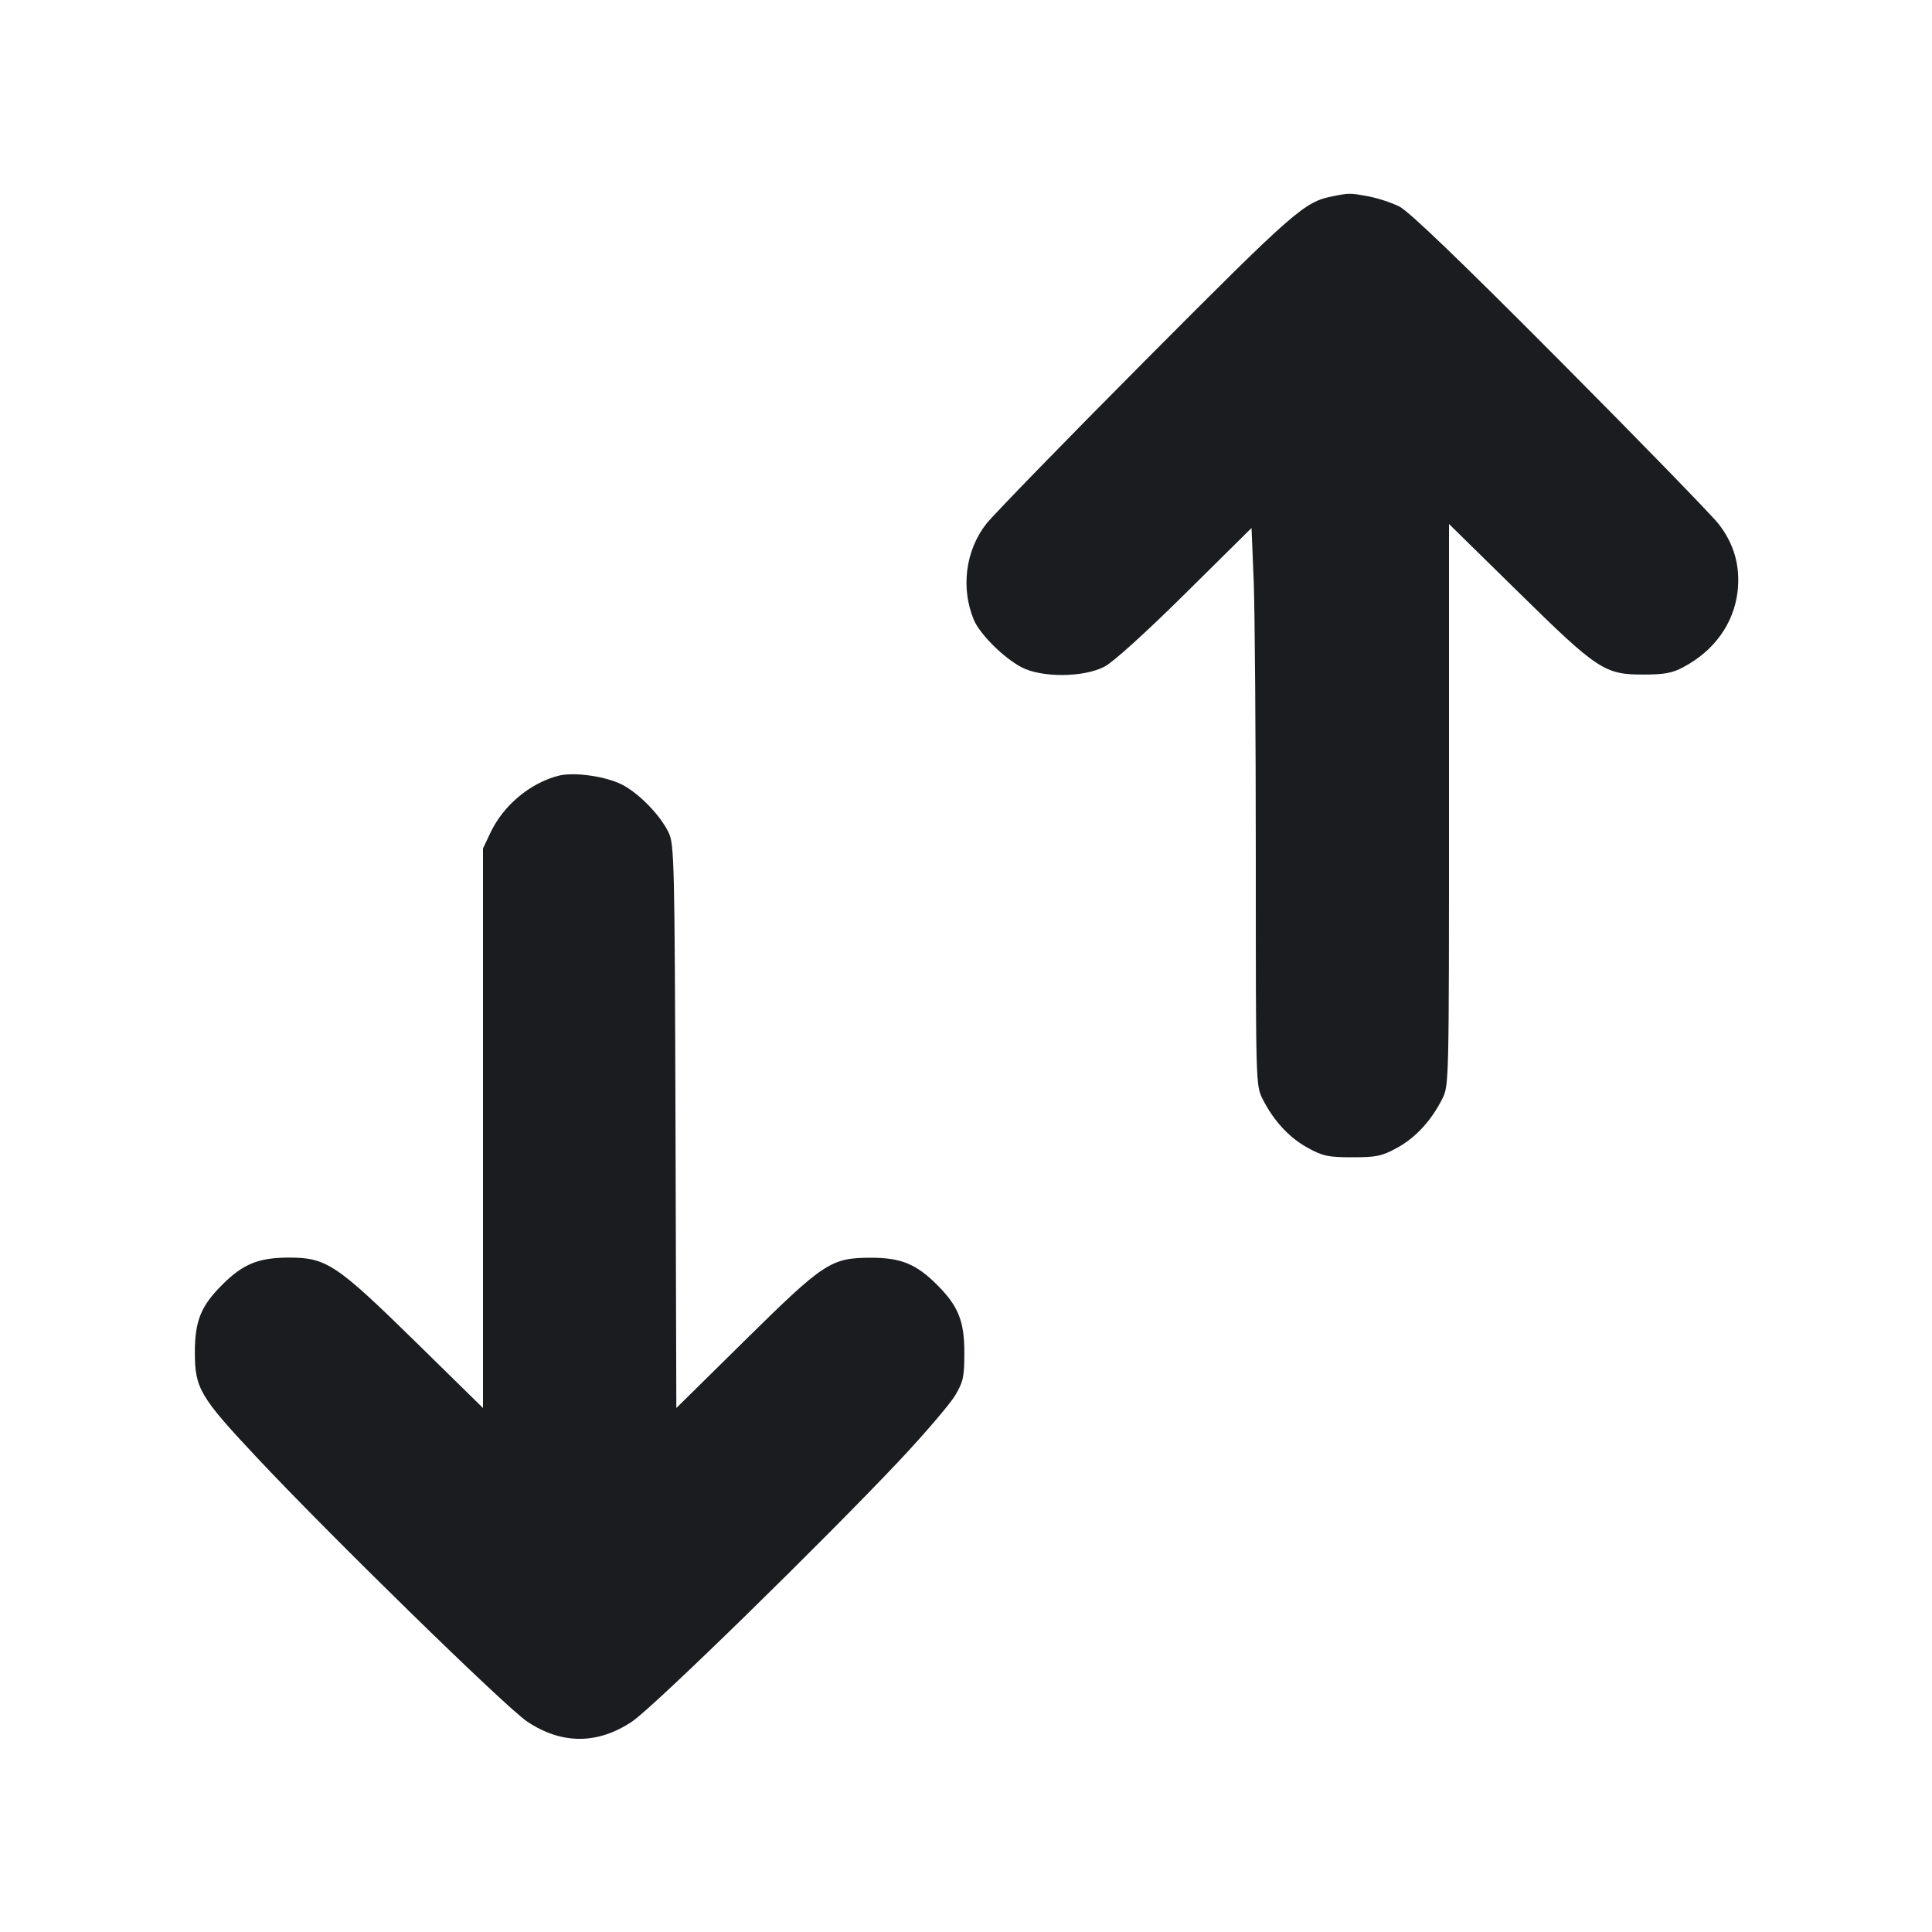 <svg width="14" height="14" viewBox="0 0 14 14" fill="none" xmlns="http://www.w3.org/2000/svg"><path d="M9.659 1.422 C 9.452 1.462,9.385 1.521,8.304 2.607 C 7.719 3.195,7.199 3.730,7.147 3.796 C 6.996 3.989,6.961 4.262,7.057 4.492 C 7.100 4.595,7.271 4.765,7.400 4.834 C 7.546 4.912,7.852 4.910,8.003 4.831 C 8.066 4.799,8.302 4.585,8.589 4.301 L 9.069 3.826 9.085 4.215 C 9.093 4.429,9.100 5.338,9.100 6.235 C 9.100 7.850,9.100 7.866,9.149 7.963 C 9.229 8.122,9.343 8.245,9.477 8.318 C 9.587 8.378,9.625 8.386,9.800 8.386 C 9.975 8.386,10.013 8.378,10.123 8.318 C 10.257 8.245,10.371 8.122,10.451 7.963 C 10.500 7.866,10.500 7.857,10.500 5.831 L 10.500 3.797 10.998 4.286 C 11.578 4.856,11.627 4.889,11.912 4.888 C 12.060 4.888,12.119 4.877,12.197 4.835 C 12.422 4.716,12.563 4.519,12.591 4.288 C 12.612 4.103,12.567 3.942,12.453 3.796 C 12.401 3.730,11.882 3.196,11.300 2.611 C 10.581 1.888,10.210 1.532,10.141 1.497 C 10.086 1.469,9.985 1.436,9.917 1.423 C 9.783 1.398,9.780 1.398,9.659 1.422 M4.048 5.621 C 3.841 5.674,3.648 5.836,3.555 6.032 L 3.500 6.148 3.500 8.176 L 3.500 10.203 3.015 9.727 C 2.435 9.159,2.366 9.112,2.088 9.113 C 1.872 9.114,1.760 9.160,1.610 9.310 C 1.456 9.464,1.412 9.572,1.412 9.800 C 1.412 10.059,1.448 10.121,1.854 10.554 C 2.381 11.117,3.666 12.373,3.820 12.475 C 4.069 12.642,4.331 12.642,4.580 12.475 C 4.735 12.372,5.964 11.171,6.523 10.578 C 6.706 10.383,6.885 10.173,6.922 10.111 C 6.981 10.011,6.988 9.976,6.988 9.800 C 6.988 9.572,6.944 9.464,6.790 9.310 C 6.639 9.159,6.528 9.114,6.311 9.114 C 6.021 9.115,5.973 9.146,5.397 9.714 L 4.901 10.203 4.895 8.164 C 4.889 6.254,4.886 6.119,4.846 6.035 C 4.783 5.901,4.610 5.728,4.485 5.675 C 4.358 5.620,4.150 5.595,4.048 5.621 " fill="#1A1C1F" stroke="none" fill-rule="evenodd"></path></svg>